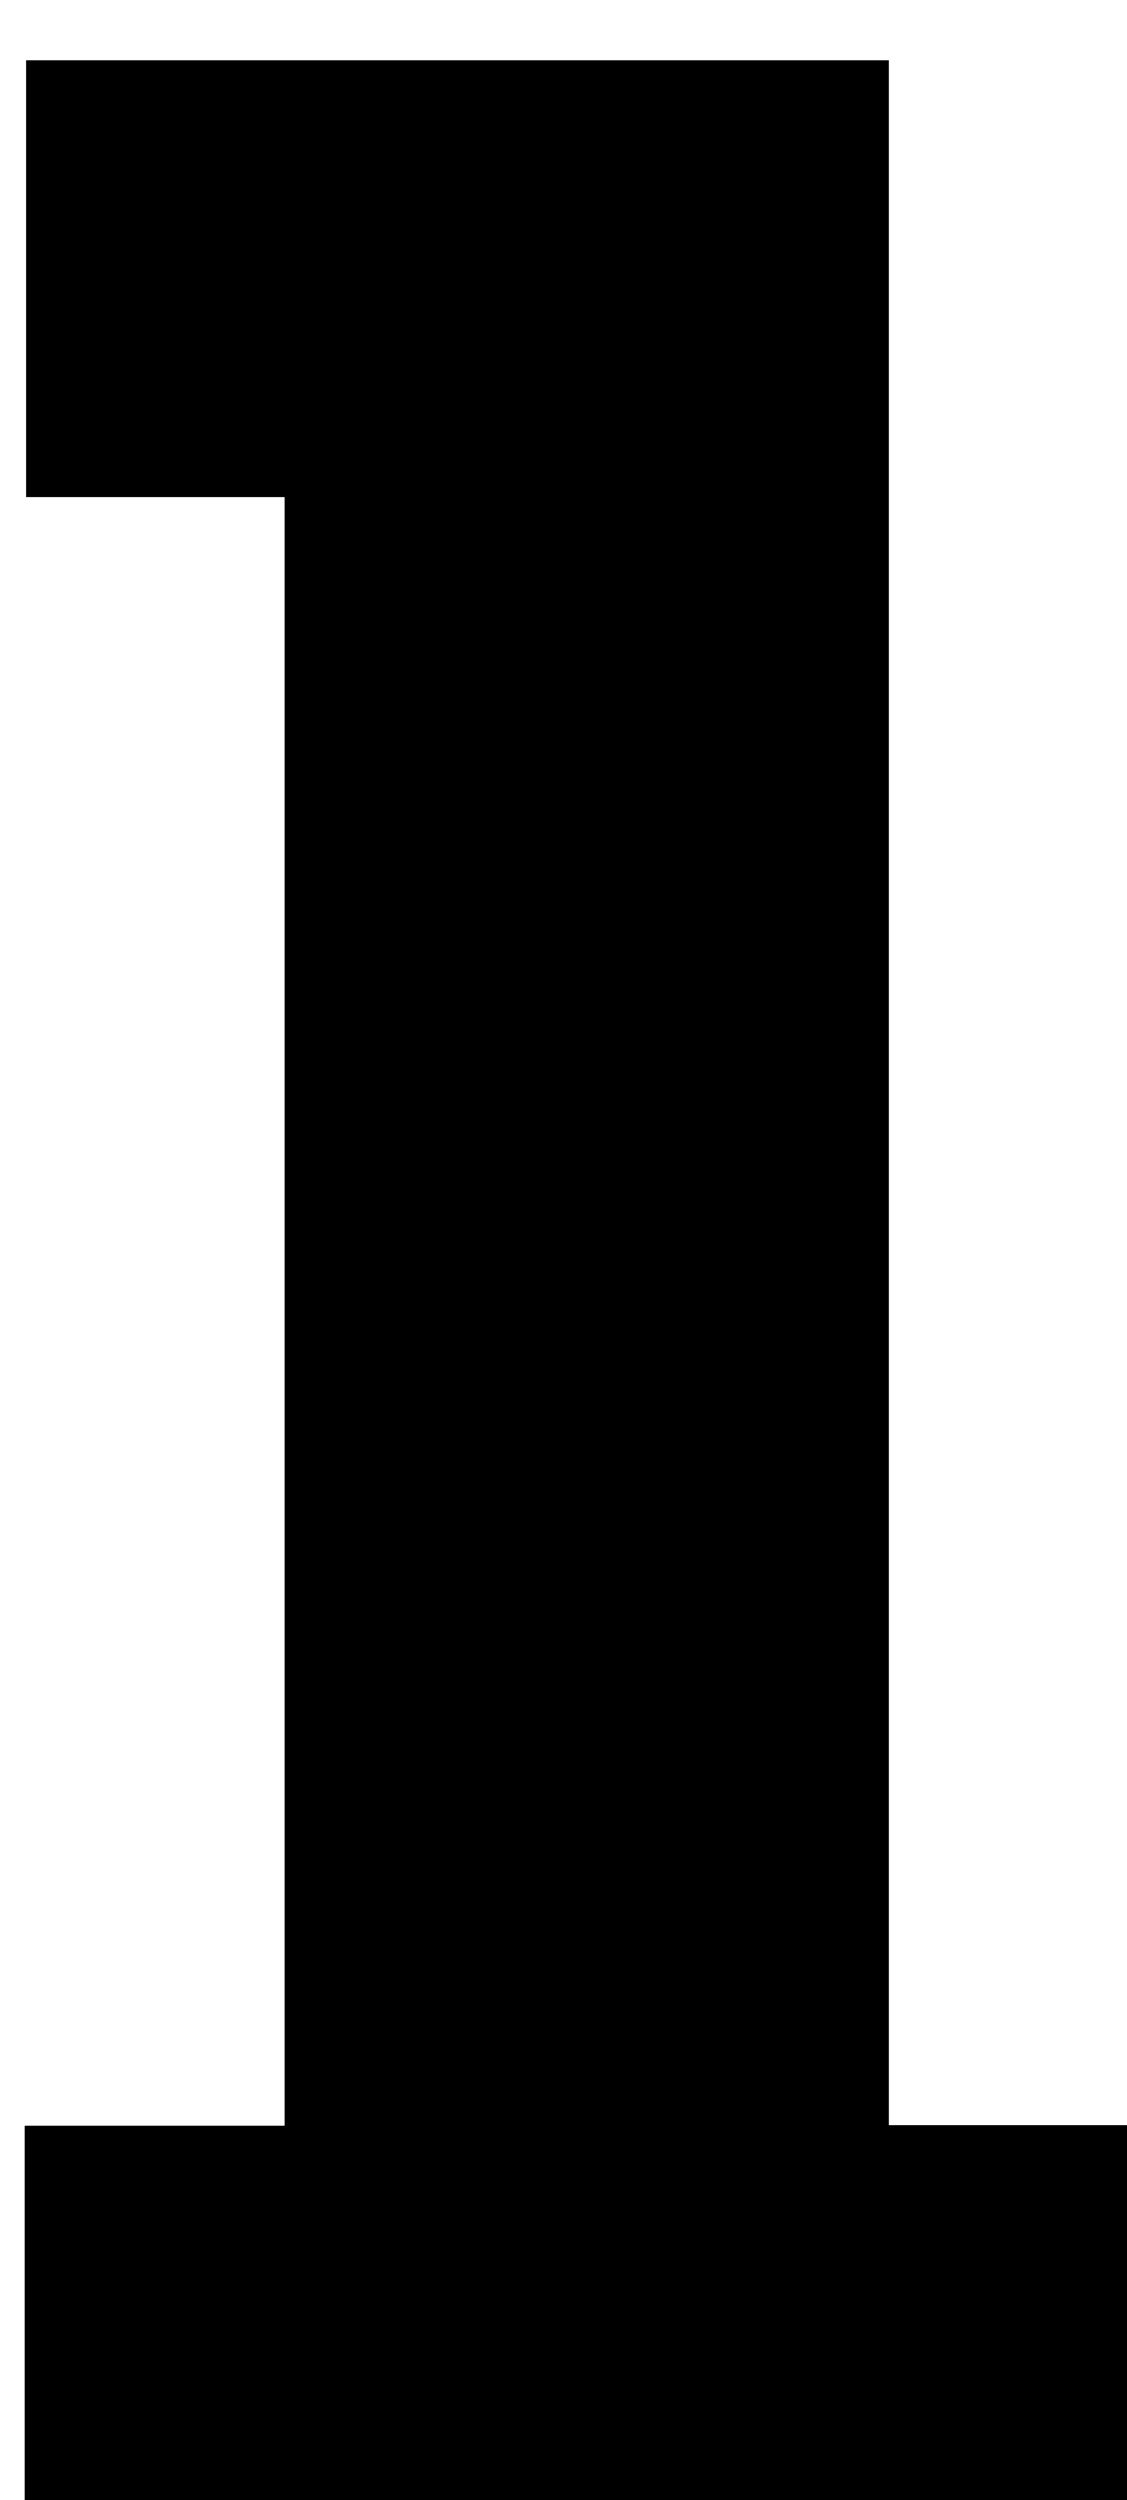 <?xml version="1.0" encoding="iso-8859-1"?>
<!-- Generator: Adobe Illustrator 25.2.1, SVG Export Plug-In . SVG Version: 6.00 Build 0)  -->
<svg version="1.1" xmlns="http://www.w3.org/2000/svg" xmlns:xlink="http://www.w3.org/1999/xlink" x="0px" y="0px"
	 viewBox="0 0 101.19 224.335" style="enable-background:new 0 0 101.19 224.335;" xml:space="preserve">
<g>
	<path d="M25.556,44.603c-7.643,0-15.256,0-23.213,0c0-13.258,0-26.022,0-39.196c25.492,0,51.187,0,77.464,0
		c0,61.602,0,123.152,0,185.276c8.15,0,15.735,0,23.599,0c0,13.319,0,26.06,0,39.059c-33.817,0-67.38,0-101.19,0
		c0-12.99,0-25.735,0-39.006c7.8,0,15.383,0,23.34,0C25.556,141.843,25.556,93.475,25.556,44.603z"/>
</g>
</svg>
